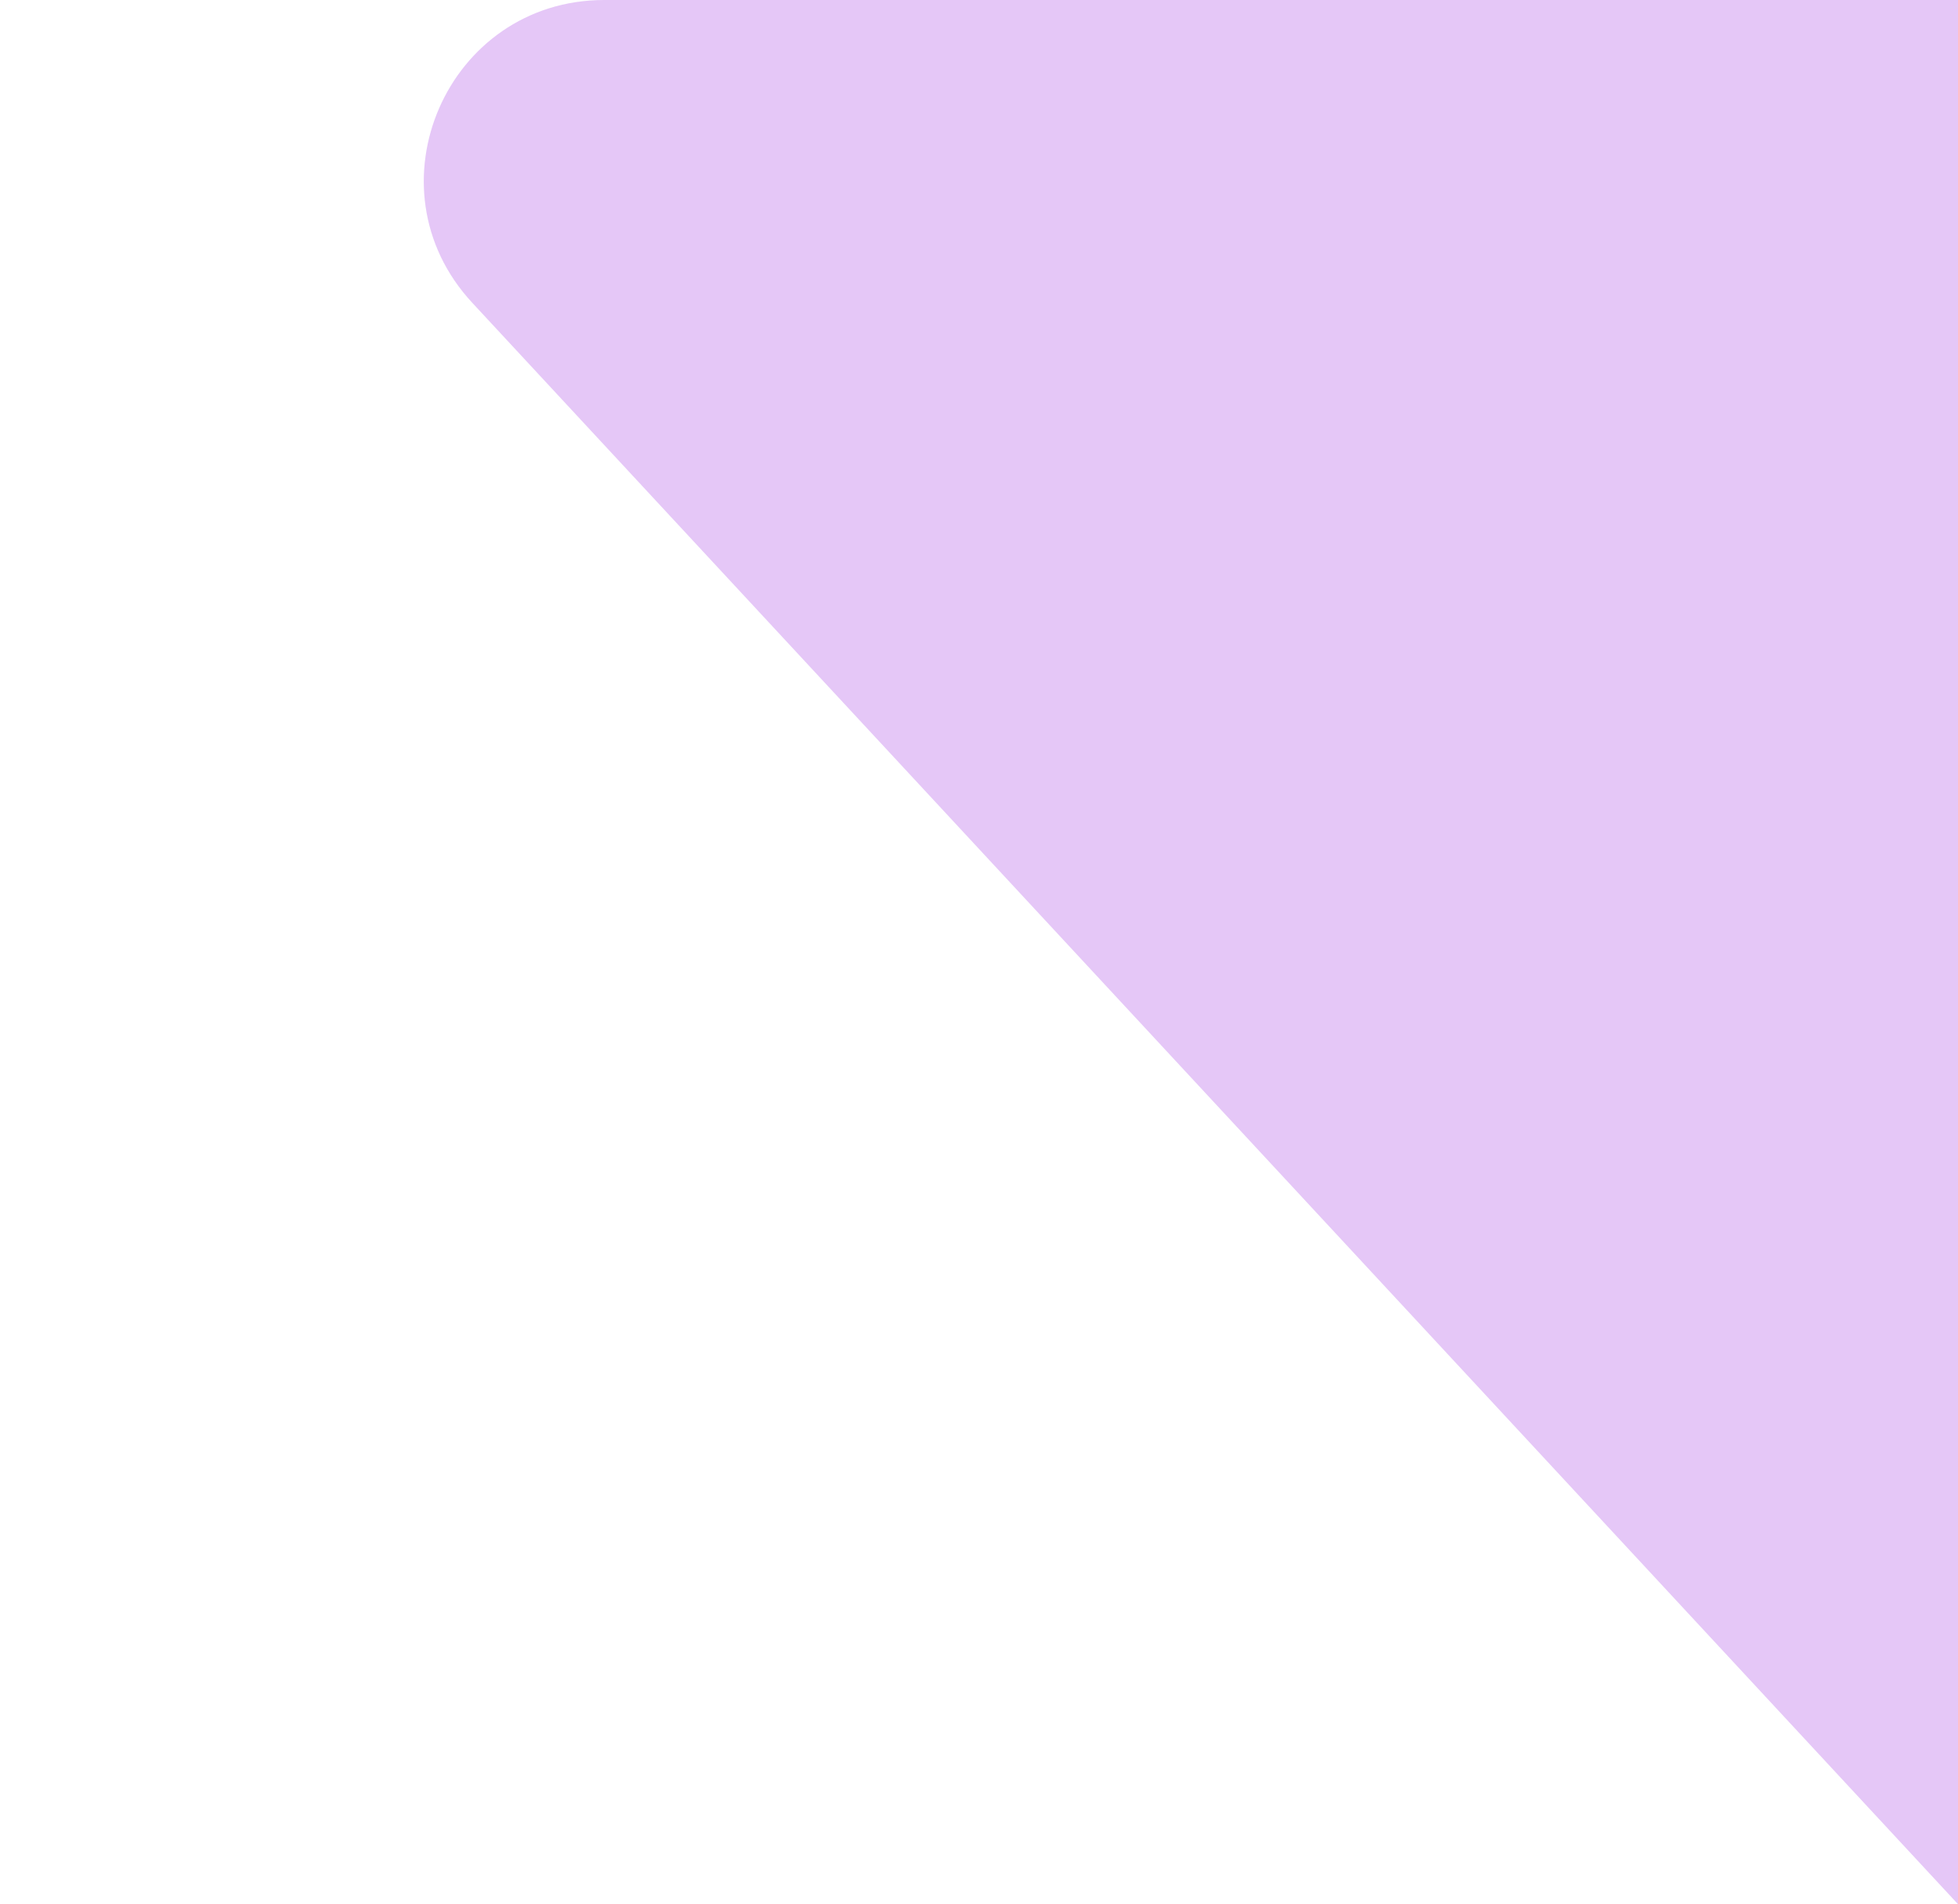 <svg width="1054" height="1025" viewBox="0 0 1054 1025" fill="none" xmlns="http://www.w3.org/2000/svg">
<path d="M1054 1025V356.891V0H325.317C240.639 0 196.615 100.899 254.208 162.974L1054 1025Z" fill="#E5C7F7"/>
</svg>
